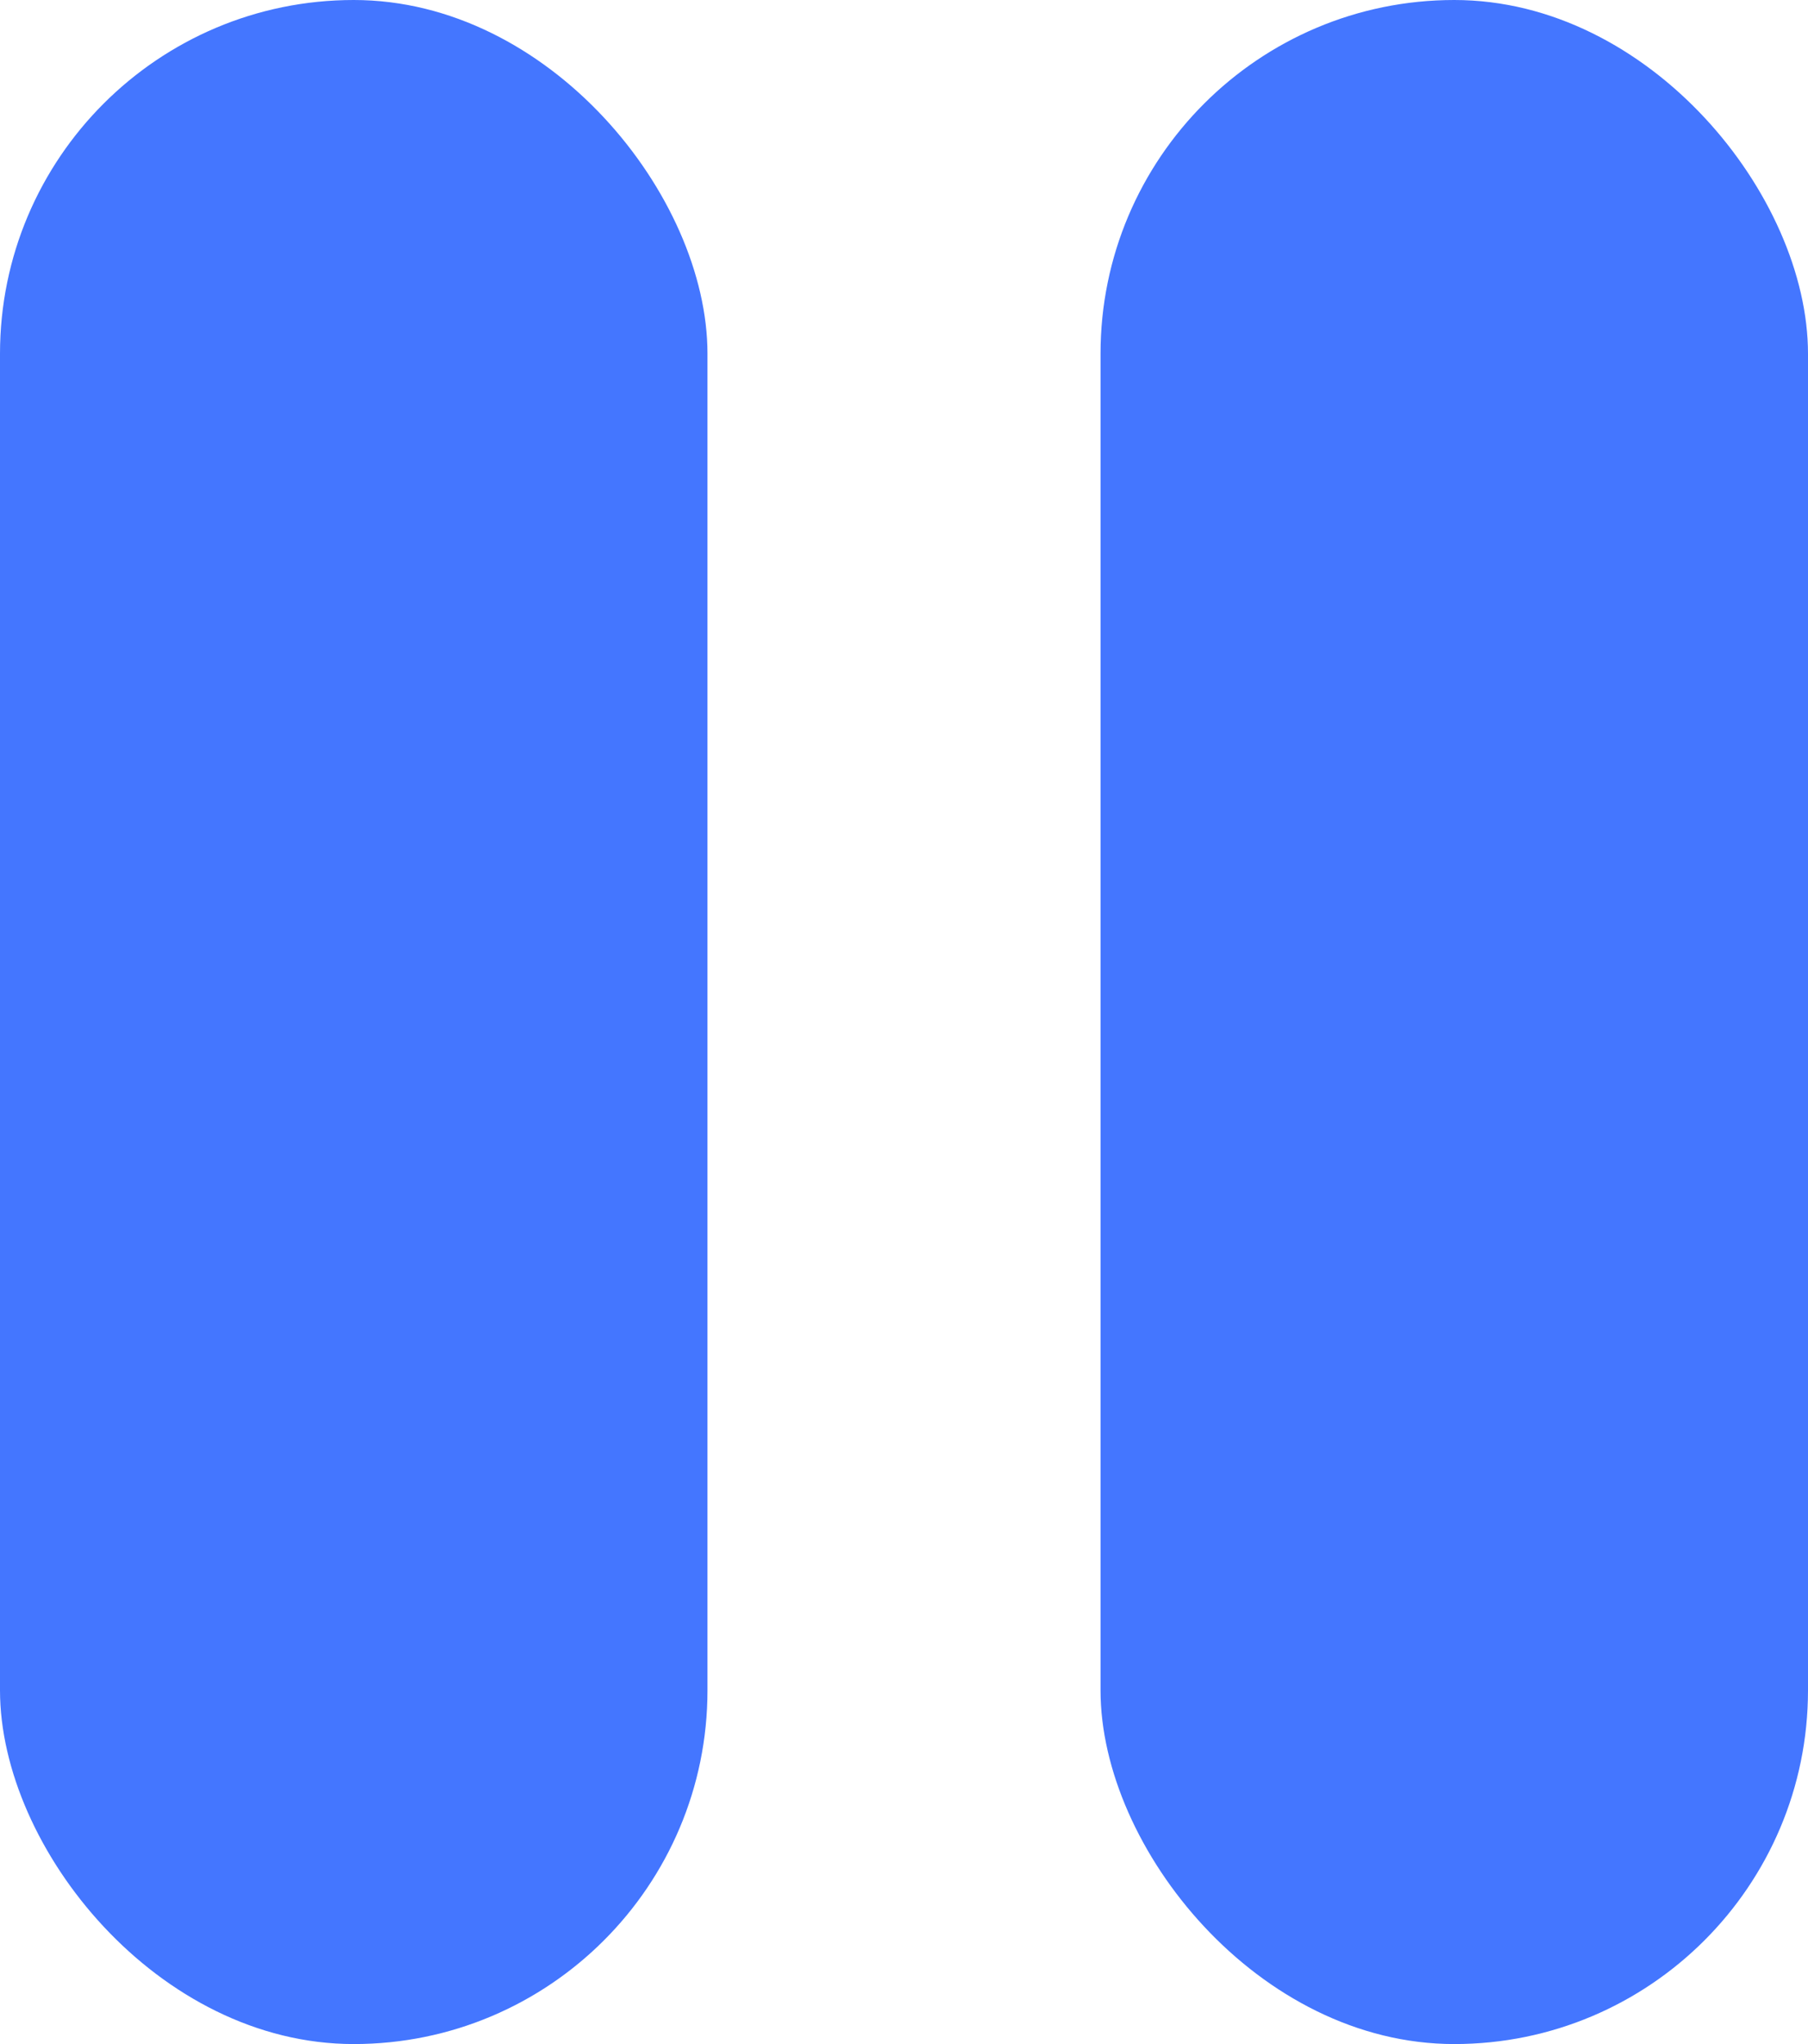 <svg xmlns="http://www.w3.org/2000/svg" width="23" height="26" viewBox="0 0 23 26"><g transform="translate(-656.371 -532.031)"><rect width="9" height="26" fill="#4476ff" rx="4.5" transform="translate(656.371 532.031)"/><rect width="9" height="26" fill="#4476ff" rx="4.5" transform="translate(670.371 532.031)"/></g></svg>